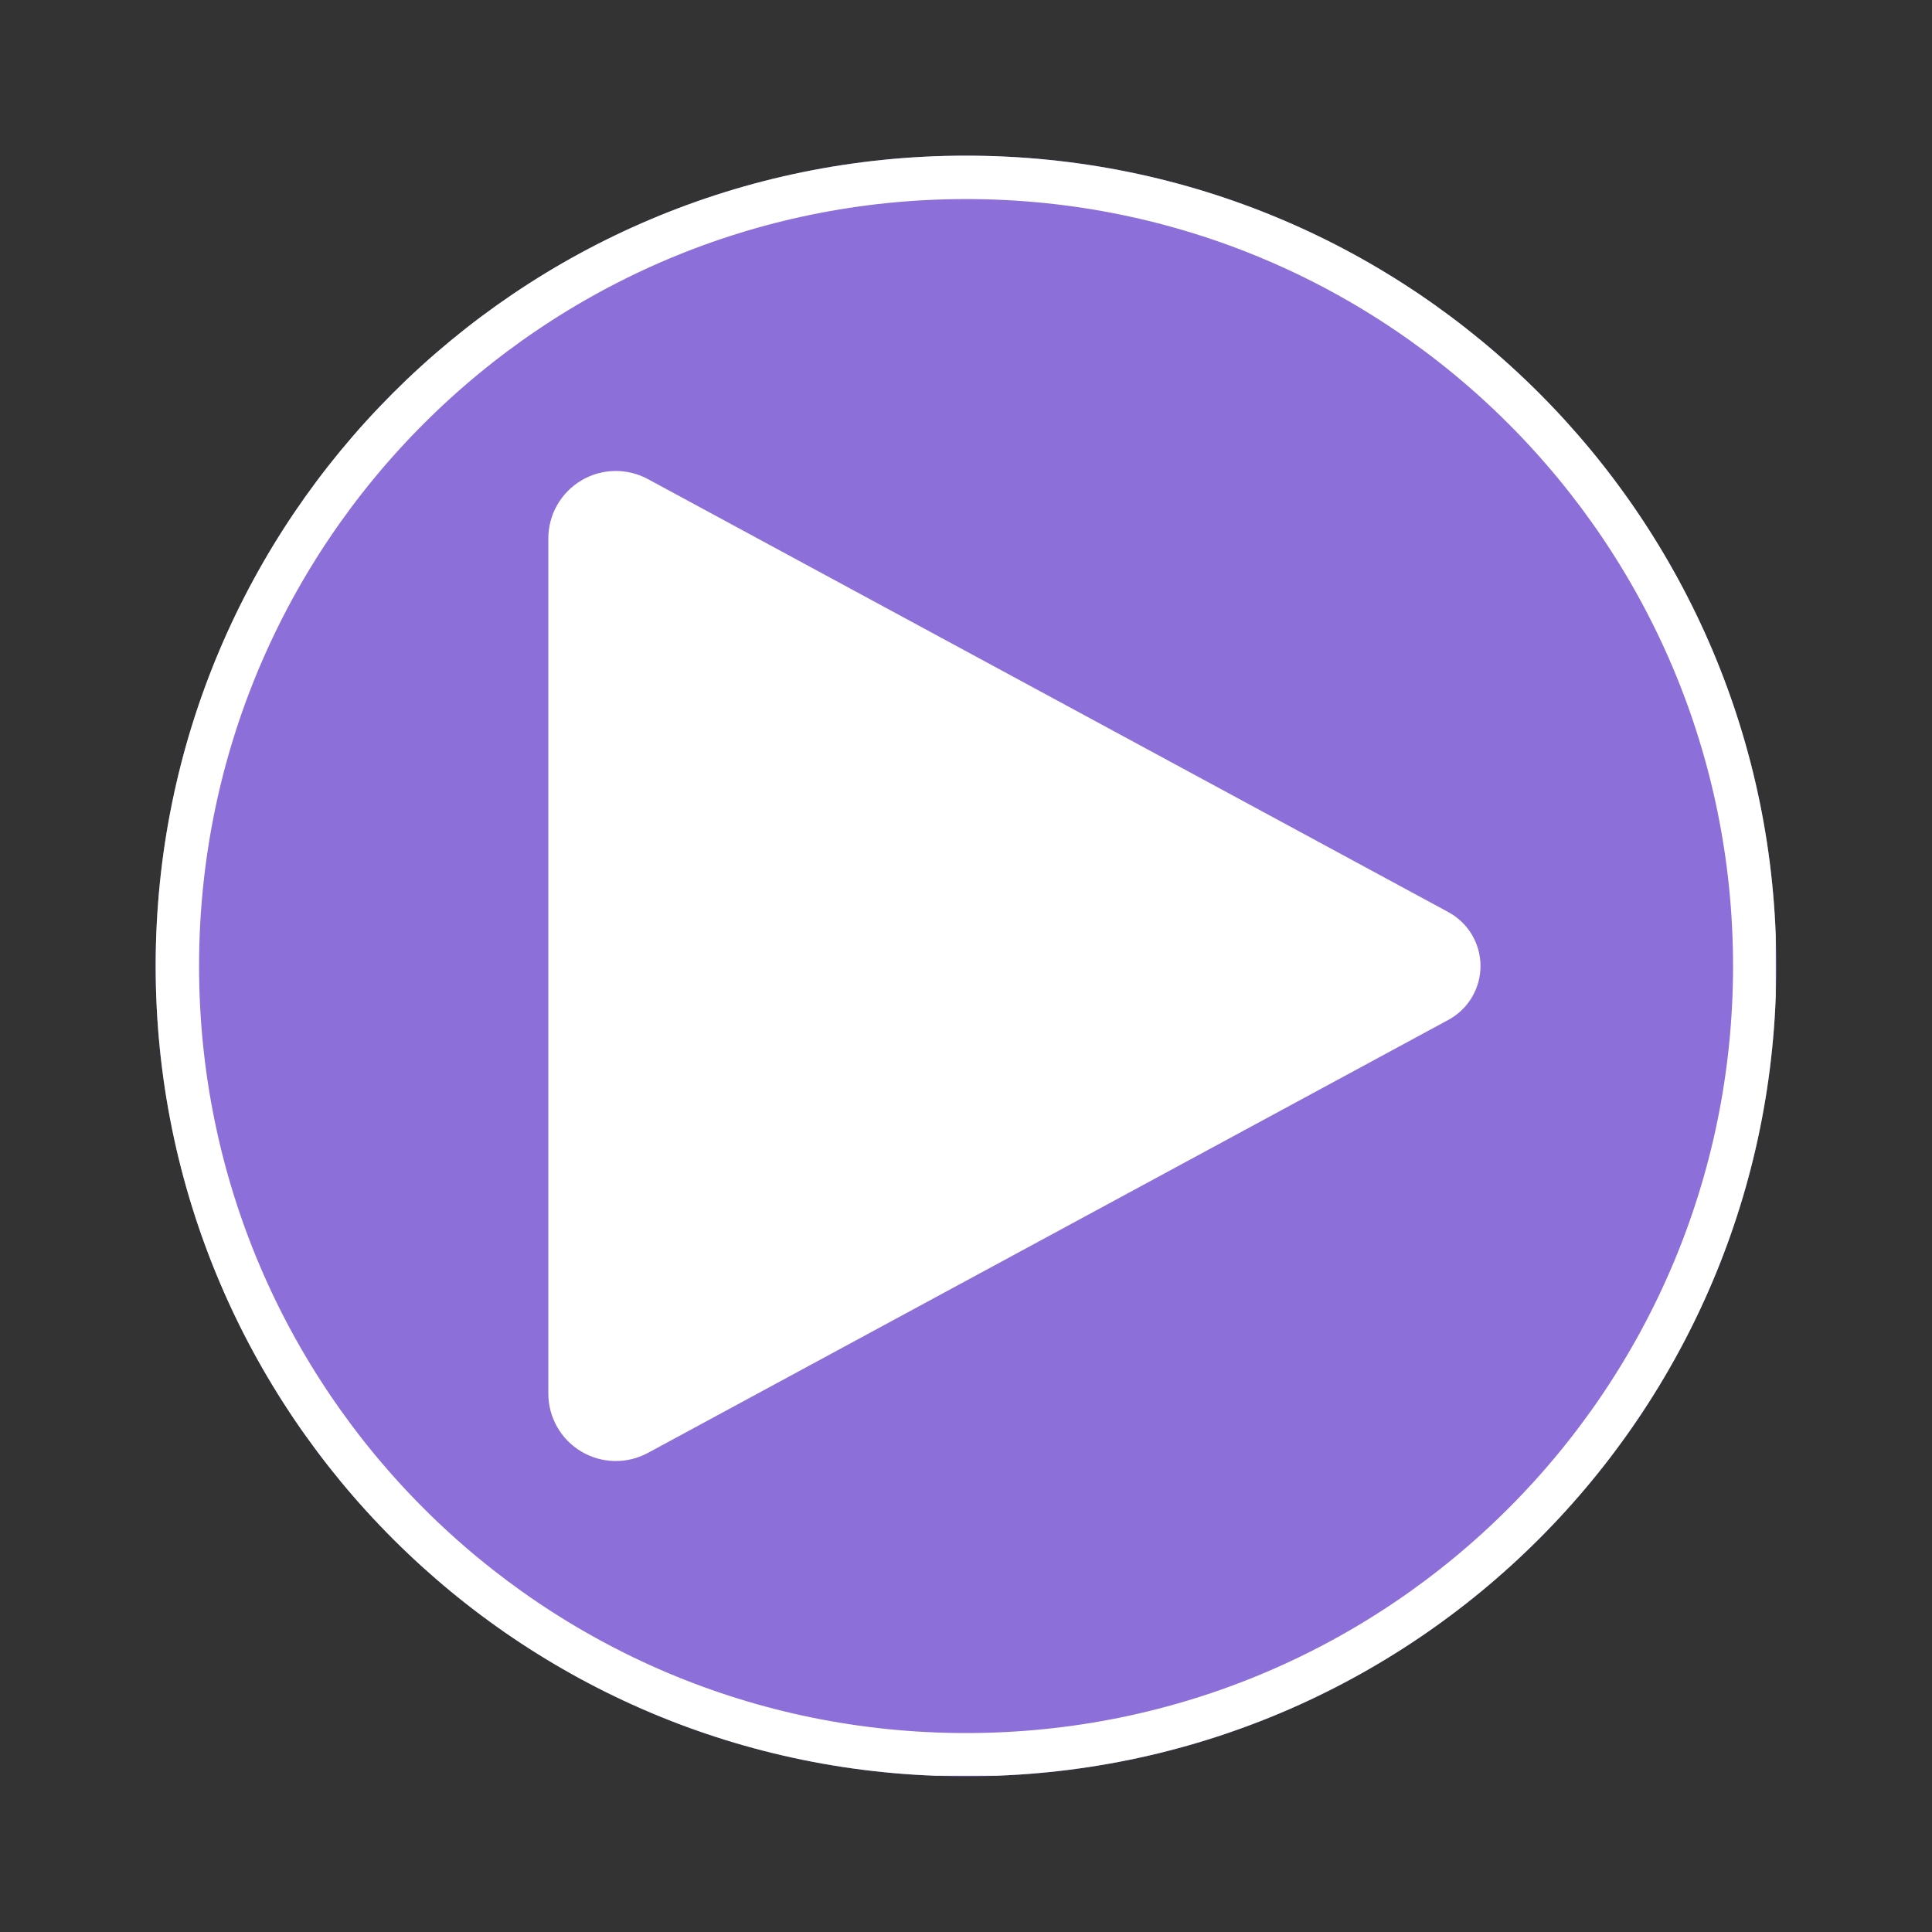 <svg xmlns="http://www.w3.org/2000/svg" xmlns:xlink="http://www.w3.org/1999/xlink" width="1024" zoomAndPan="magnify" viewBox="0 0 768 768" height="1024" preserveAspectRatio="xMidYMid meet" version="1.0"><rect x="0" y="0" width="768" height="768" fill="#333333" stroke="none"/><defs><clipPath id="c52a5c9961"><path d="M 61.879 61.879 L 706.121 61.879 L 706.121 706.121 L 61.879 706.121 Z M 61.879 61.879 " clip-rule="nonzero"/></clipPath><clipPath id="9b9942f431"><path d="M 384 61.879 C 206.098 61.879 61.879 206.098 61.879 384 C 61.879 561.902 206.098 706.121 384 706.121 C 561.902 706.121 706.121 561.902 706.121 384 C 706.121 206.098 561.902 61.879 384 61.879 Z M 384 61.879 " clip-rule="nonzero"/></clipPath><clipPath id="38a230b997"><path d="M 61.879 61.879 L 705.891 61.879 L 705.891 705.891 L 61.879 705.891 Z M 61.879 61.879 " clip-rule="nonzero"/></clipPath><clipPath id="8e3491c4cd"><path d="M 383.992 61.879 C 206.094 61.879 61.879 206.094 61.879 383.992 C 61.879 561.891 206.094 706.105 383.992 706.105 C 561.891 706.105 706.105 561.891 706.105 383.992 C 706.105 206.094 561.891 61.879 383.992 61.879 Z M 383.992 61.879 " clip-rule="nonzero"/></clipPath><clipPath id="f5fe7456f9"><path d="M 217.969 187 L 588.957 187 L 588.957 581 L 217.969 581 Z M 217.969 187 " clip-rule="nonzero"/></clipPath><clipPath id="b62c582667"><path d="M 575.766 405.41 L 257.551 577.551 C 249.238 582.047 239.176 581.836 231.059 577 C 222.941 572.16 217.969 563.41 217.969 553.961 L 217.969 214.039 C 217.969 204.59 222.941 195.84 231.059 191 C 239.176 186.164 249.238 185.953 257.551 190.449 L 575.766 362.59 C 583.625 366.844 588.523 375.062 588.523 384 C 588.523 392.938 583.625 401.156 575.766 405.41 Z M 575.766 405.41 " clip-rule="nonzero"/></clipPath></defs><g clip-path="url(#c52a5c9961)"><g clip-path="url(#9b9942f431)"><path fill="#8d6fd9" d="M 61.879 61.879 L 706.121 61.879 L 706.121 706.121 L 61.879 706.121 Z M 61.879 61.879 " fill-opacity="1" fill-rule="nonzero"/></g></g><g clip-path="url(#38a230b997)"><g clip-path="url(#8e3491c4cd)"><path stroke-linecap="butt" transform="matrix(1.144, 0, 0, 1.144, 61.88, 61.88)" fill="none" stroke-linejoin="miter" d="M 281.593 -0.001 C 126.073 -0.001 -0.001 126.073 -0.001 281.593 C -0.001 437.114 126.073 563.187 281.593 563.187 C 437.114 563.187 563.187 437.114 563.187 281.593 C 563.187 126.073 437.114 -0.001 281.593 -0.001 Z M 281.593 -0.001 " stroke="#ffffff" stroke-width="30.16" stroke-opacity="1" stroke-miterlimit="4"/></g></g><g clip-path="url(#f5fe7456f9)"><g clip-path="url(#b62c582667)"><path fill="#ffffff" d="M 615.344 169.039 L 615.344 599.012 L 217.969 599.012 L 217.969 169.039 Z M 615.344 169.039 " fill-opacity="1" fill-rule="nonzero"/></g></g></svg>
